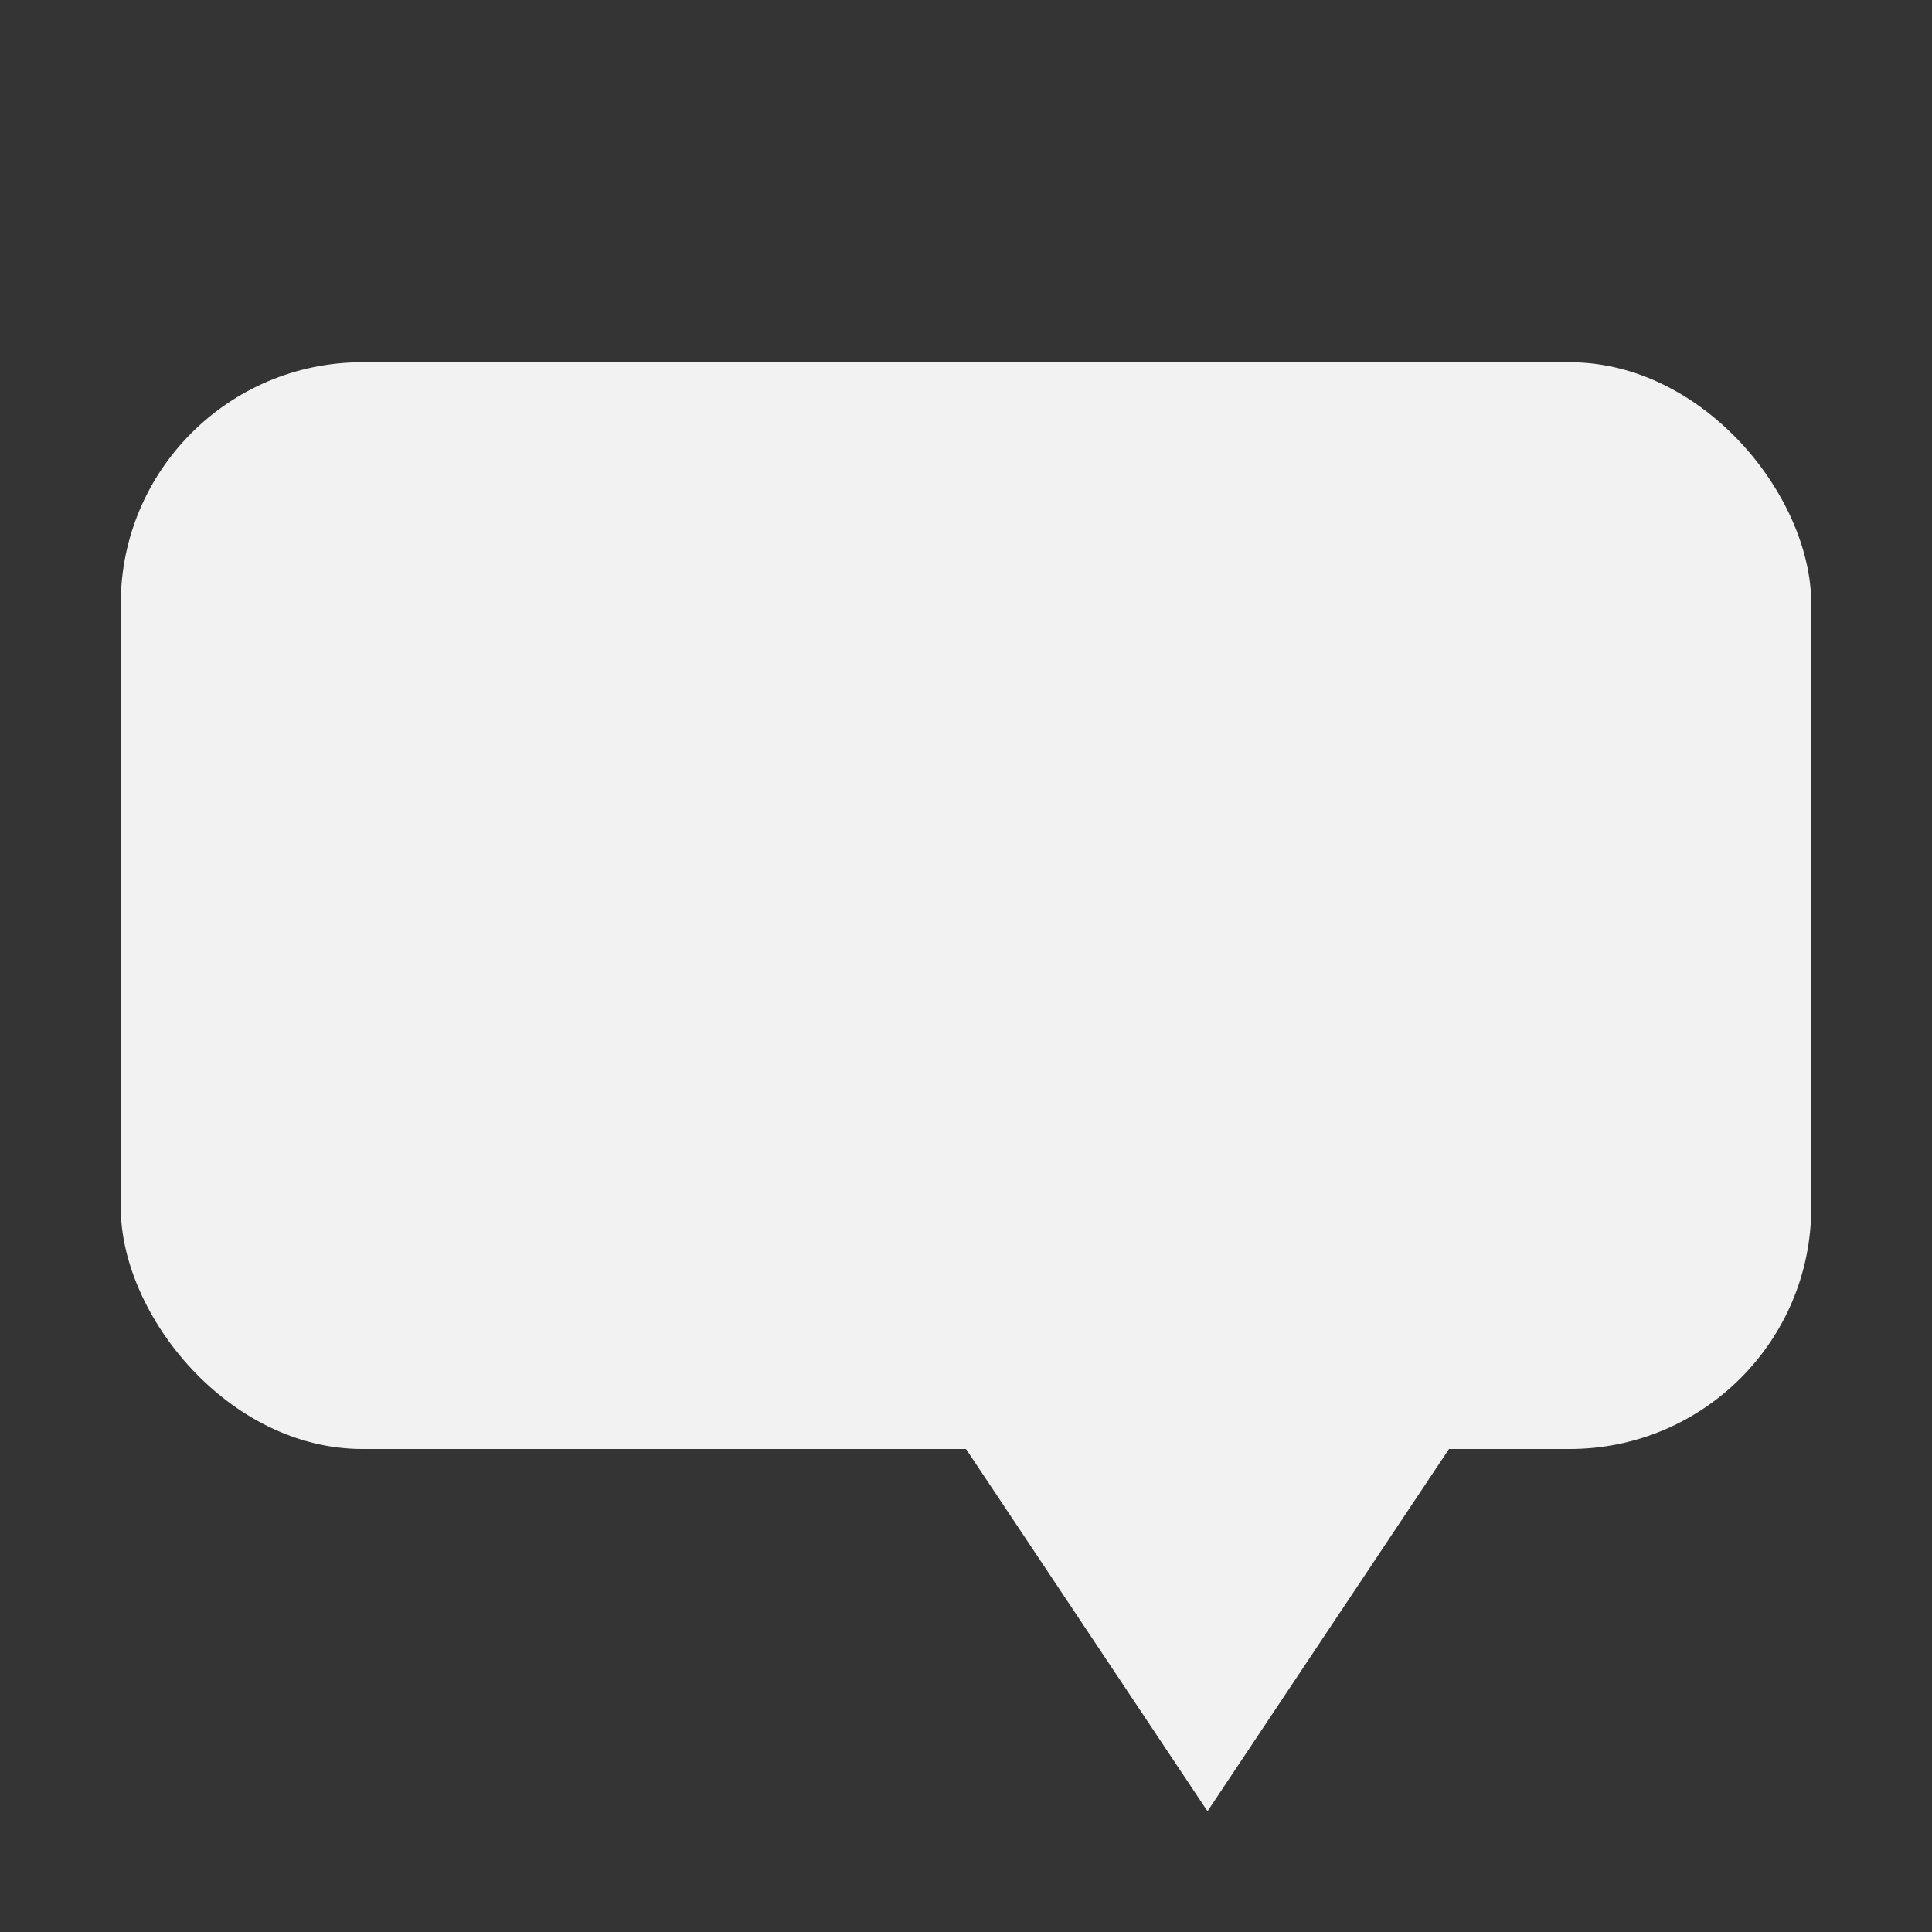 <svg viewBox='0 0 16 16' xmlns='http://www.w3.org/2000/svg'><rect x="0" y="0" width="16" height="16" fill="#333333" stroke="none"/><g transform='translate(-405 255)'><path color='#bebebe' d='M405-255h16v16h-16z' fill='gray' fill-opacity='.01'/><rect fill='#f2f2f2' height='9' ry='2' width='14' x='406' y='-252'/><path d='m417-243-2 3-2-3z' fill='#f2f2f2'/></g></svg>
